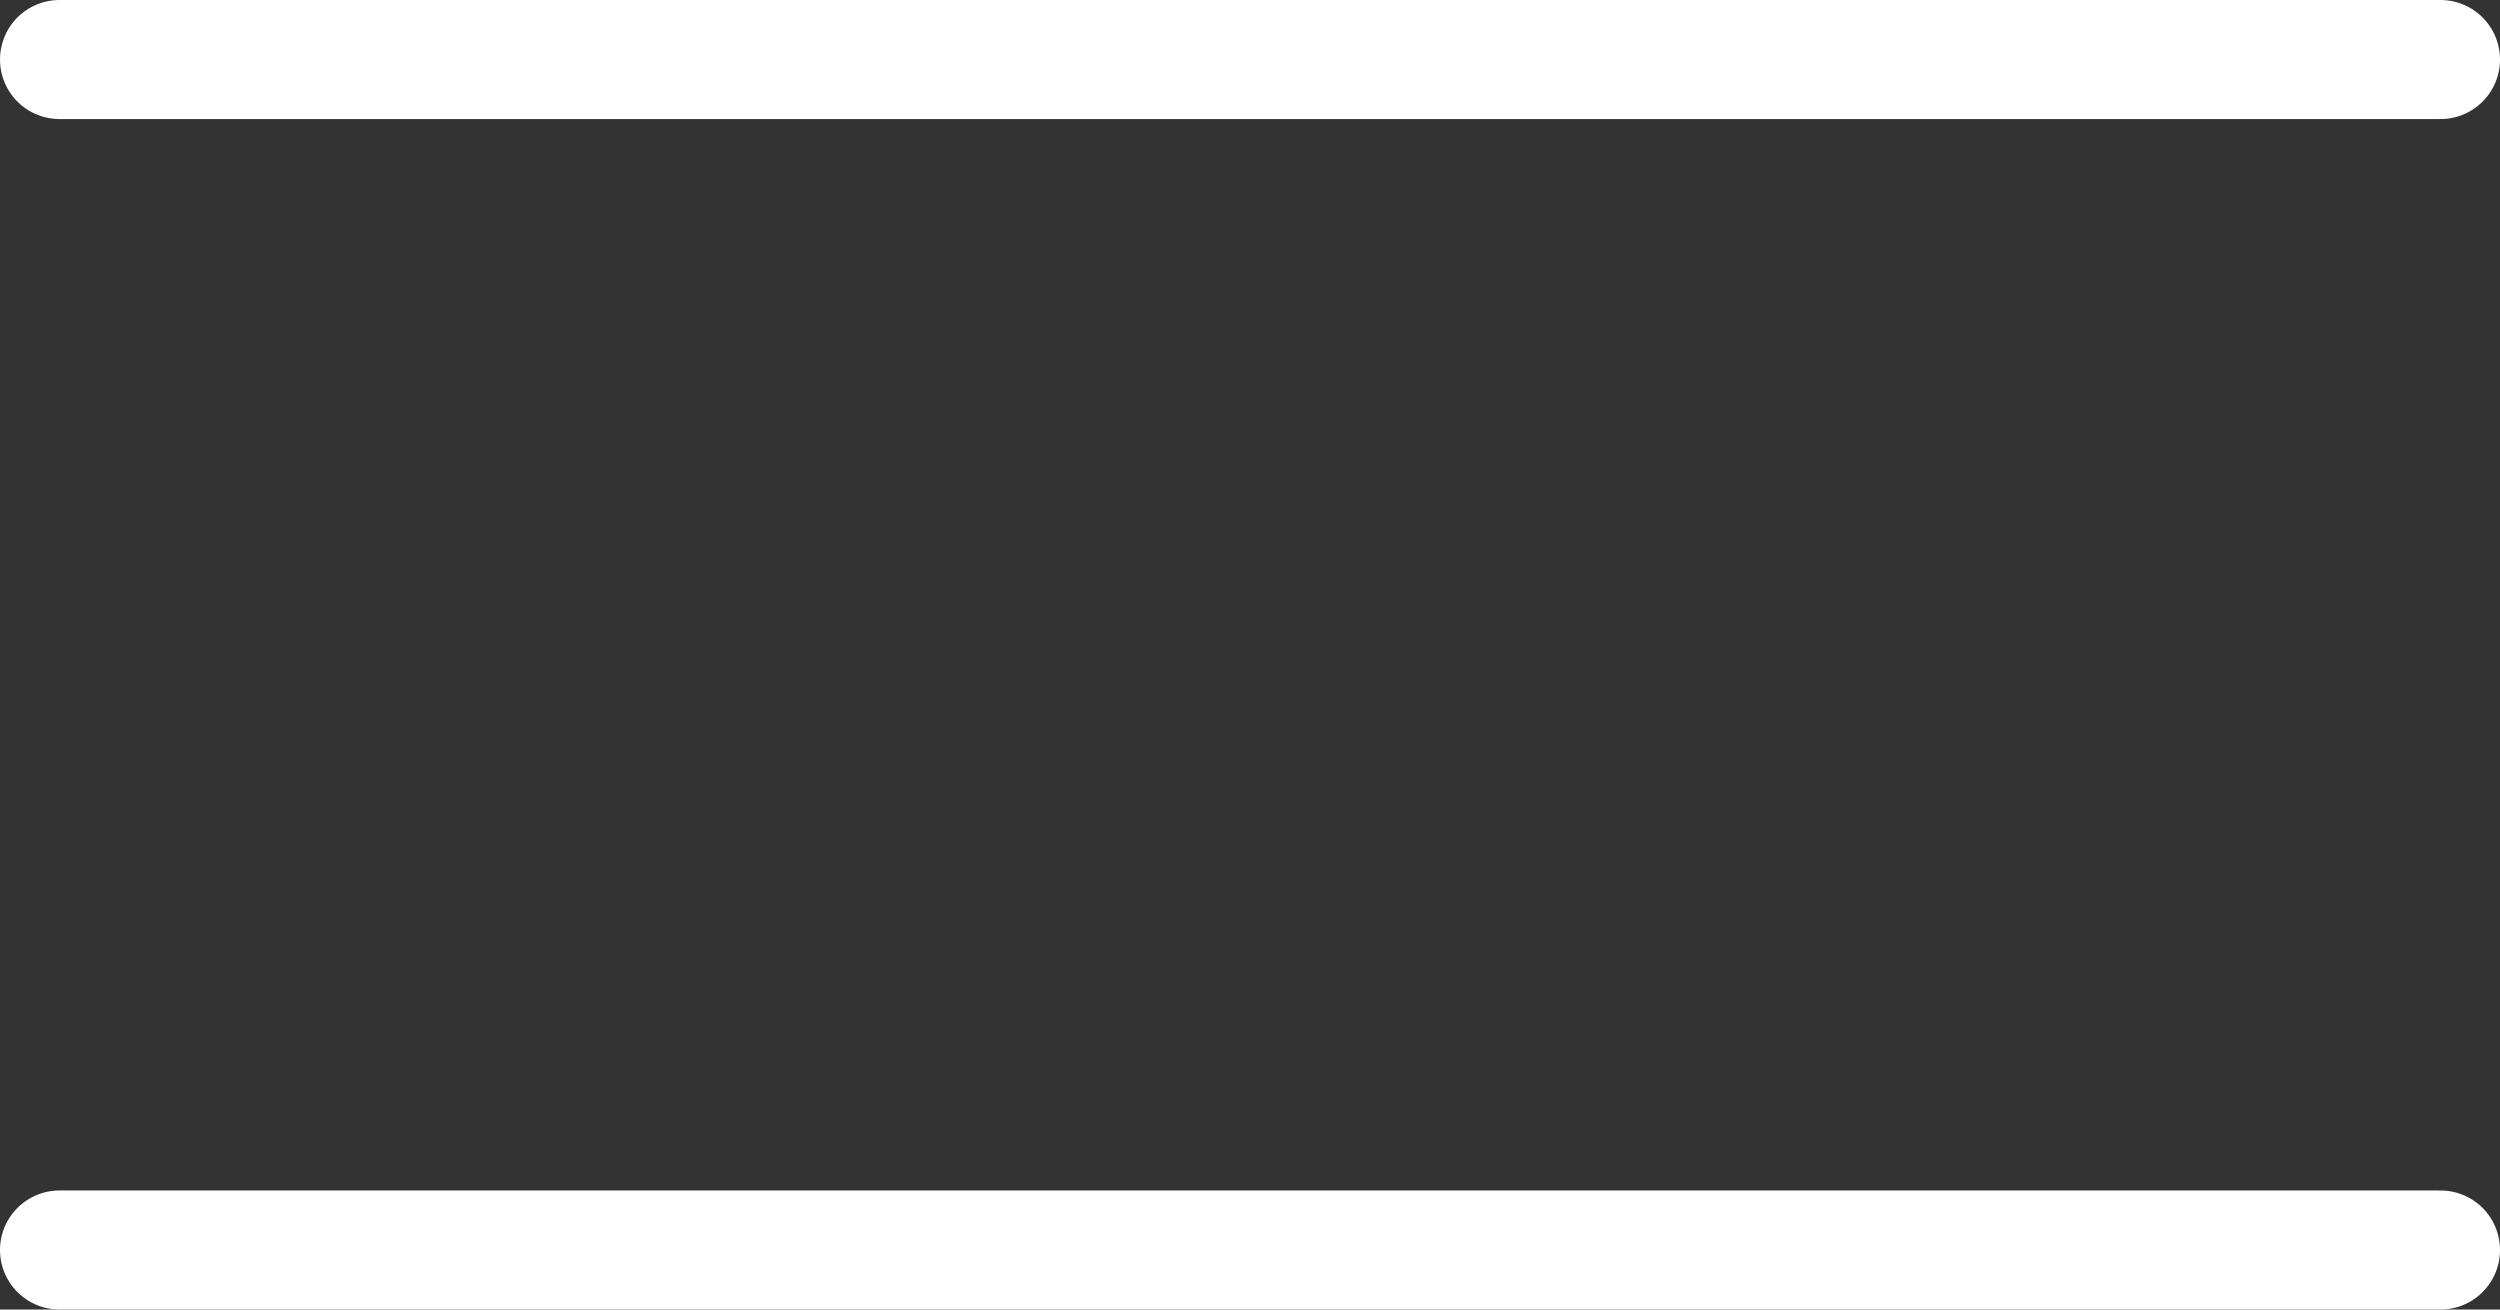 <svg width="42" height="22" viewBox="0 0 42 22" fill="none" xmlns="http://www.w3.org/2000/svg">
<rect x="0" y="0" width="42" height="22" fill="#333333" stroke="none"/>
<path d="M1 1H41" stroke="white" stroke-width="2" stroke-linecap="round"/>
<path d="M1 21H41" stroke="white" stroke-width="2" stroke-linecap="round"/>
</svg>
